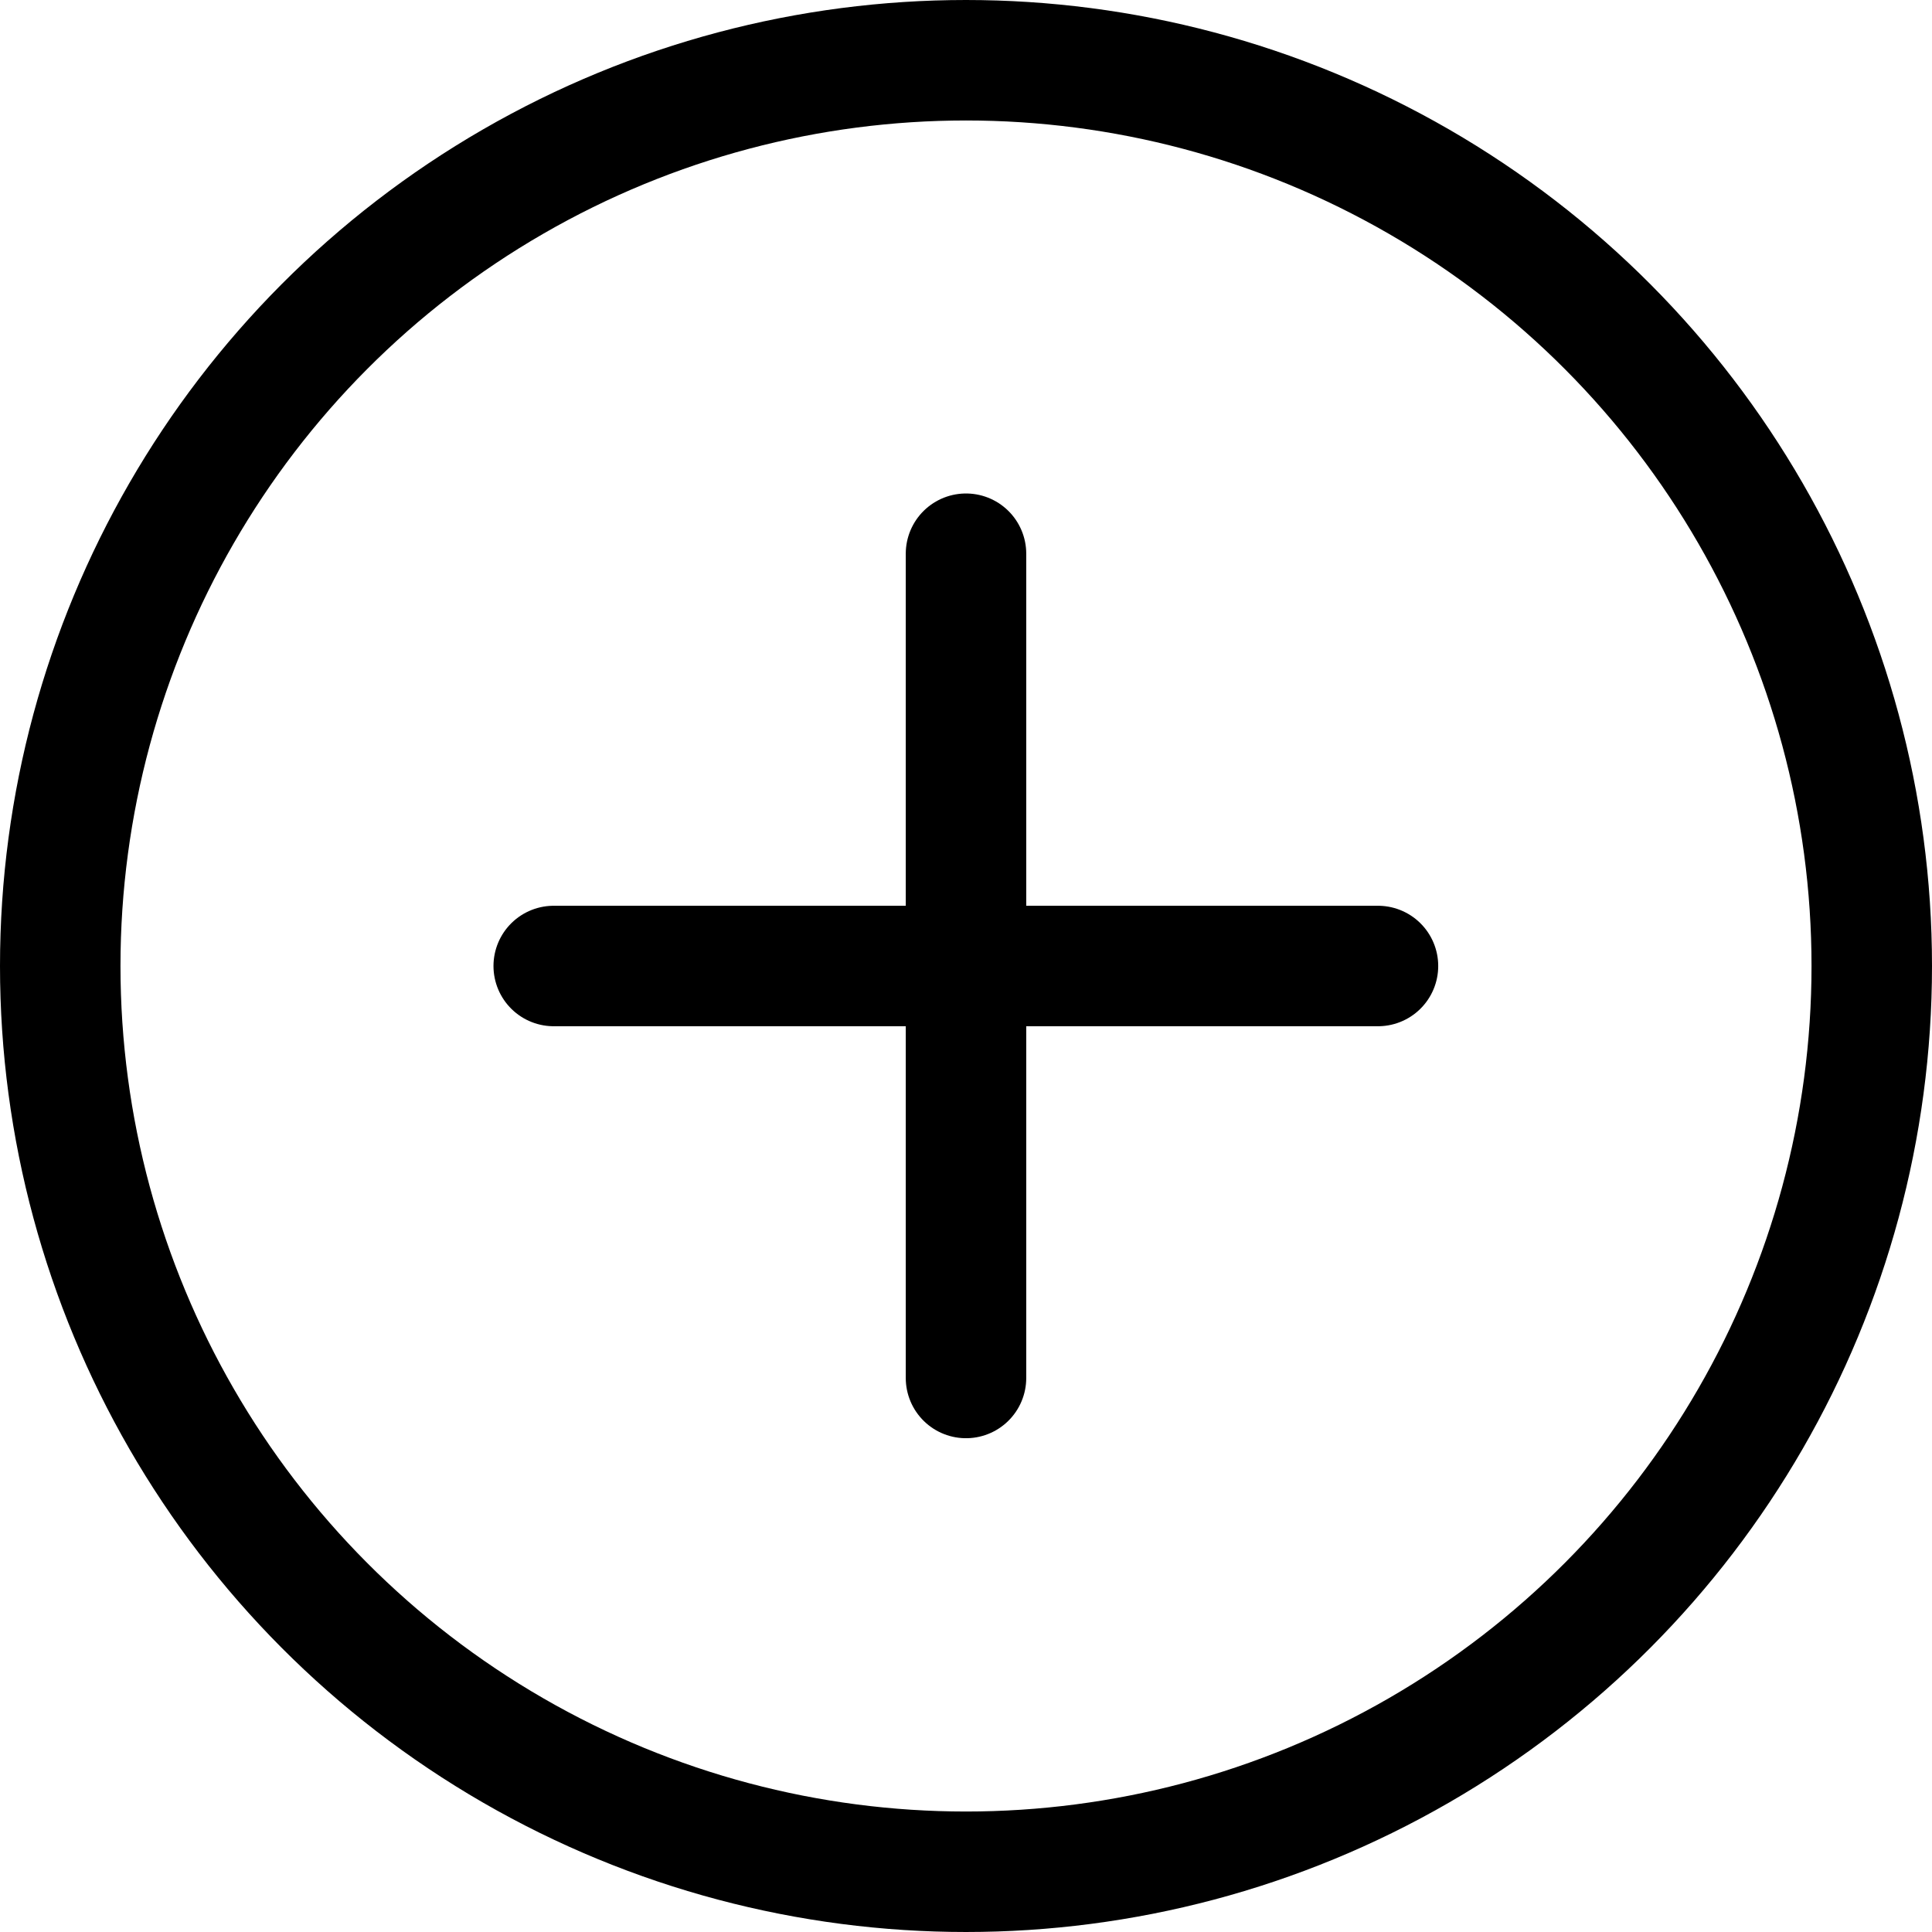 <svg id="Layer_2" data-name="Layer 2" xmlns="http://www.w3.org/2000/svg" width="32.072" height="32.072" viewBox="0 0 32.072 32.072">
  <g id="Layer_1" data-name="Layer 1" transform="translate(1 1)">
    <circle id="Elipse_10" data-name="Elipse 10" cx="15.036" cy="15.036" r="15.036" fill="none" stroke="#000" stroke-linecap="round" stroke-linejoin="round" stroke-width="2"/>
    <line id="Línea_7" data-name="Línea 7" y1="13.683" transform="translate(15.036 8.192)" fill="none" stroke="#000" stroke-linecap="round" stroke-linejoin="round" stroke-width="2"/>
    <line id="Línea_8" data-name="Línea 8" x2="13.683" transform="translate(8.192 15.036)" fill="none" stroke="#000" stroke-linecap="round" stroke-linejoin="round" stroke-width="2"/>
  </g>
</svg>
